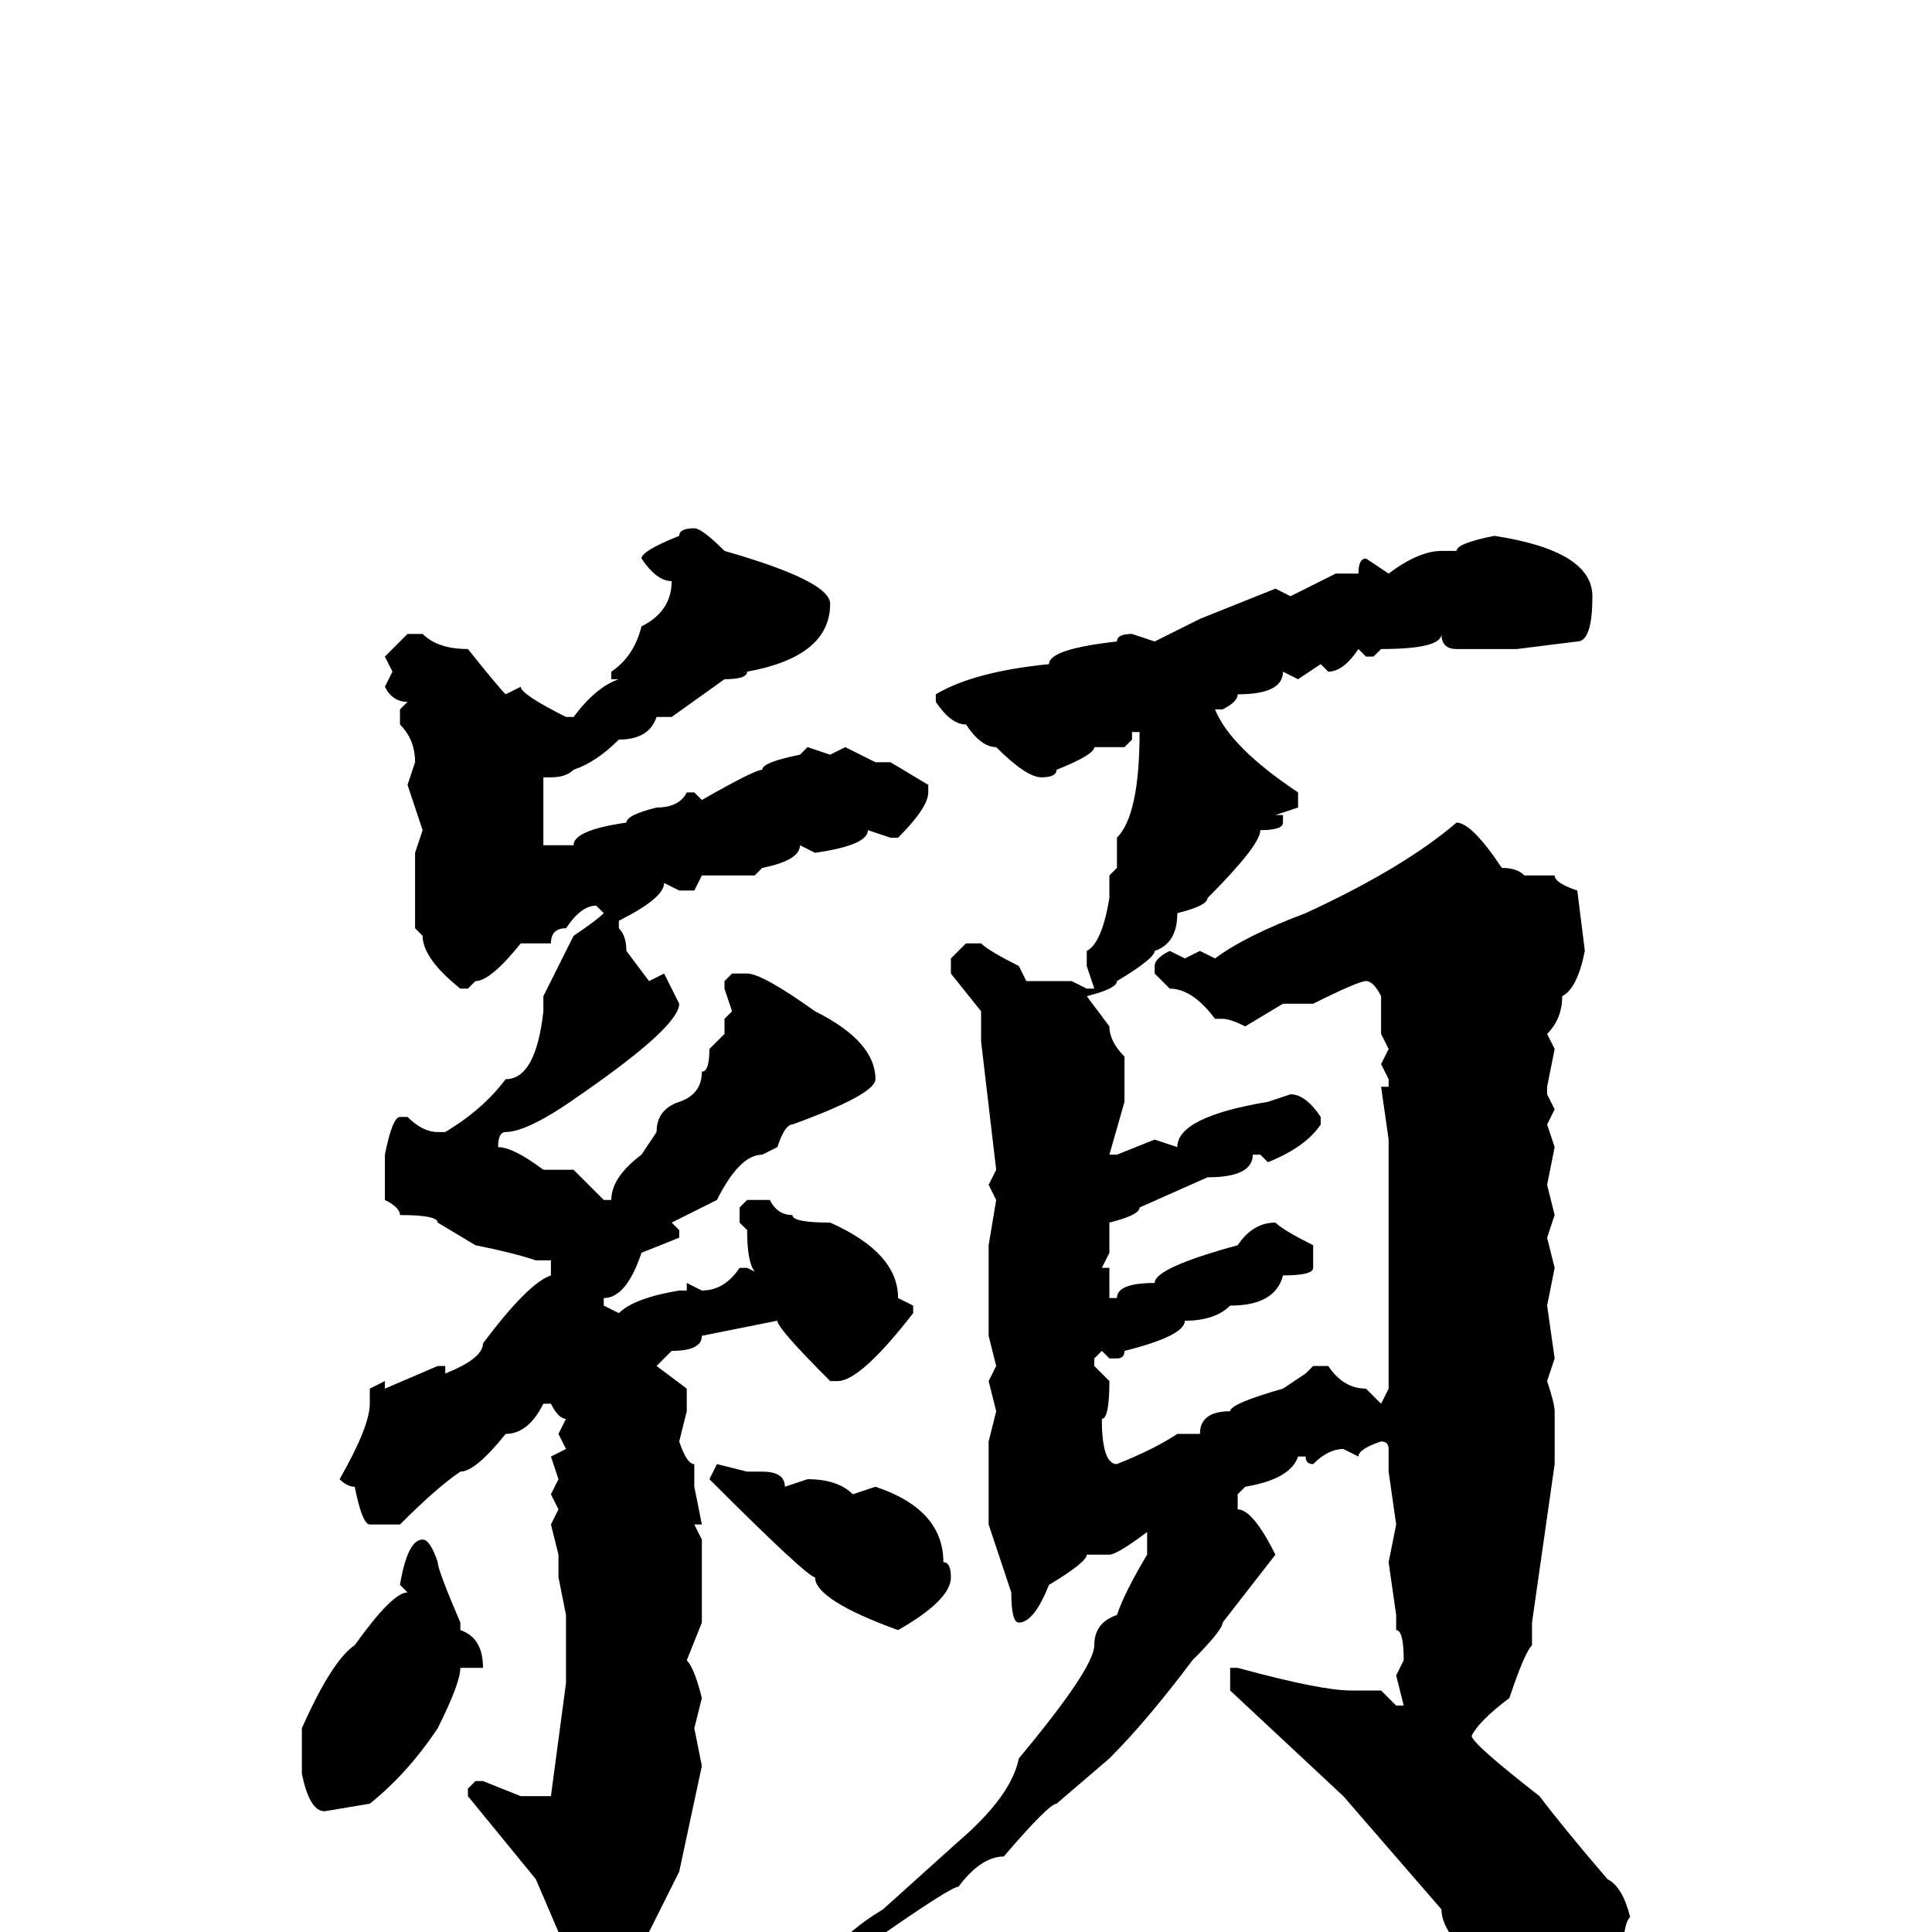 <svg xmlns="http://www.w3.org/2000/svg" viewBox="0 -256 256 256">
	<path fill="#000000" d="M92 -186Q93 -186 96 -183Q110 -179 110 -176Q110 -169 99 -167Q99 -166 96 -166L89 -161H87Q86 -158 82 -158Q79 -155 76 -154Q75 -153 73 -153H72V-152V-149V-148V-144H73H76Q76 -146 83 -147Q83 -148 87 -149Q90 -149 91 -151H92L93 -150Q100 -154 101 -154Q101 -155 106 -156L107 -157L110 -156L112 -157L116 -155H118L123 -152V-151Q123 -149 119 -145H118L115 -146Q115 -144 108 -143L106 -144Q106 -142 101 -141L100 -140H94H93L92 -138H91H90L88 -139Q88 -137 82 -134V-133Q83 -132 83 -130L86 -126L88 -127L90 -123Q90 -120 77 -111Q70 -106 67 -106Q66 -106 66 -104Q68 -104 72 -101H76L80 -97H81Q81 -100 85 -103L87 -106Q87 -109 90 -110Q93 -111 93 -114Q94 -114 94 -117L96 -119V-121L97 -122L96 -125V-126L97 -127H99Q101 -127 108 -122Q116 -118 116 -113Q116 -111 105 -107Q104 -107 103 -104L101 -103Q98 -103 95 -97L89 -94L90 -93V-92L85 -90Q83 -84 80 -84V-83L82 -82Q84 -84 90 -85H91V-86L93 -85Q96 -85 98 -88H99L101 -87Q99 -87 99 -93L98 -94V-96L99 -97H102Q103 -95 105 -95Q105 -94 110 -94Q119 -90 119 -84L121 -83V-82Q114 -73 111 -73H110Q103 -80 103 -81L93 -79Q93 -77 89 -77L87 -75L91 -72V-69L90 -65Q91 -62 92 -62V-59L93 -54H92L93 -52V-45V-41L91 -36Q92 -35 93 -31L92 -27L93 -22L90 -8L86 0Q78 9 76 10Q73 10 73 2L74 0L71 -7L62 -18V-19L63 -20H64L69 -18H71H73L75 -33V-34V-36V-37V-40V-41V-42L74 -47V-49V-50L73 -54L74 -56L73 -58L74 -60L73 -63L75 -64L74 -66L75 -68Q74 -68 73 -70H72Q70 -66 67 -66Q63 -61 61 -61Q58 -59 53 -54H50H49Q48 -54 47 -59Q46 -59 45 -60Q49 -67 49 -70V-72L51 -73V-72L58 -75H59V-74Q64 -76 64 -78Q70 -86 73 -87V-88V-89H71Q68 -90 63 -91L58 -94Q58 -95 53 -95Q53 -96 51 -97V-103Q52 -108 53 -108H54Q56 -106 58 -106H59Q64 -109 67 -113Q71 -113 72 -122V-124L76 -132Q79 -134 80 -135L79 -136Q77 -136 75 -133Q73 -133 73 -131H69Q65 -126 63 -126L62 -125H61Q56 -129 56 -132L55 -133V-143L56 -146L54 -152L55 -155Q55 -158 53 -160V-162L54 -163Q52 -163 51 -165L52 -167L51 -169L54 -172H56Q58 -170 62 -170Q66 -165 67 -164L69 -165Q69 -164 75 -161H76Q79 -165 82 -166H81V-167Q84 -169 85 -173Q89 -175 89 -179Q87 -179 85 -182Q85 -183 90 -185Q90 -186 92 -186ZM198 -185Q211 -183 211 -177Q211 -171 209 -171L201 -170H198H196H195H193Q191 -170 191 -172Q191 -170 183 -170L182 -169H181L180 -170Q178 -167 176 -167L175 -168L172 -166L170 -167Q170 -164 164 -164Q164 -163 162 -162H161Q163 -157 172 -151V-149L169 -148H170V-147Q170 -146 167 -146Q167 -144 160 -137Q160 -136 156 -135Q156 -131 153 -130Q153 -129 148 -126Q148 -125 144 -124L147 -120Q147 -118 149 -116V-114V-113V-112V-110L147 -103H148L153 -105L156 -104Q156 -108 168 -110L171 -111Q173 -111 175 -108V-107Q173 -104 168 -102L167 -103H166Q166 -100 160 -100L151 -96Q151 -95 147 -94V-90L146 -88H147V-84H148Q148 -86 153 -86Q153 -88 164 -91Q166 -94 169 -94Q170 -93 174 -91V-88Q174 -87 170 -87Q169 -83 163 -83Q161 -81 157 -81Q157 -79 149 -77Q149 -76 148 -76H147L146 -77L145 -76V-75L147 -73Q147 -68 146 -68Q146 -62 148 -62Q153 -64 156 -66H159Q159 -69 163 -69Q163 -70 170 -72L173 -74L174 -75H176Q178 -72 181 -72L183 -70L184 -72V-77V-79V-81V-84V-87V-89V-93V-96V-100V-104V-105L183 -112H184V-113L183 -115L184 -117L183 -119V-122V-124Q182 -126 181 -126Q180 -126 174 -123H170L165 -120Q163 -121 162 -121H161Q158 -125 155 -125L153 -127V-128Q153 -129 155 -130L157 -129L159 -130L161 -129Q165 -132 173 -135Q186 -141 193 -147Q195 -147 199 -141Q201 -141 202 -140H206Q206 -139 209 -138L210 -130Q209 -125 207 -124Q207 -121 205 -119L206 -117L205 -112V-111L206 -109L205 -107L206 -104L205 -99L206 -95L205 -92L206 -88L205 -83L206 -76L205 -73Q206 -70 206 -69V-67V-62L203 -41V-38Q202 -37 200 -31Q196 -28 195 -26Q195 -25 204 -18Q207 -14 213 -7Q215 -6 216 -2Q215 -1 215 4Q213 6 211 6L207 10H204Q191 2 191 -3L178 -18L163 -32V-34V-35H164Q175 -32 179 -32H183L185 -30H186L185 -34L186 -36Q186 -40 185 -40V-42L184 -49L185 -54L184 -61V-64Q184 -65 183 -65Q180 -64 180 -63L178 -64Q176 -64 174 -62Q173 -62 173 -63H172Q171 -60 165 -59L164 -58V-56Q166 -56 169 -50L162 -41Q162 -40 158 -36Q152 -28 147 -23L140 -17Q139 -17 133 -10Q130 -10 127 -6Q126 -6 116 1L111 4H110H109Q112 0 117 -3L127 -12Q134 -18 135 -23Q145 -35 145 -38Q145 -41 148 -42Q149 -45 152 -50V-53Q148 -50 147 -50H144Q144 -49 139 -46Q137 -41 135 -41Q134 -41 134 -45L131 -54V-57V-65L132 -69L131 -73L132 -75L131 -79V-91L132 -97L131 -99L132 -101L130 -118V-122L126 -127V-129L128 -131H130Q131 -130 135 -128L136 -126H137H141H142L144 -125H145L144 -128V-130Q146 -131 147 -137V-139V-140L148 -141V-144V-145Q151 -148 151 -159H150V-158L149 -157H148H145Q145 -156 140 -154Q140 -153 138 -153Q136 -153 132 -157Q130 -157 128 -160Q126 -160 124 -163V-164Q129 -167 139 -168Q139 -170 148 -171Q148 -172 150 -172L153 -171L159 -174L164 -176L169 -178L171 -177L177 -180H180Q180 -182 181 -182L184 -180Q188 -183 191 -183H193Q193 -184 198 -185ZM95 -62L99 -61H101Q104 -61 104 -59L107 -60Q111 -60 113 -58L116 -59Q125 -56 125 -49Q126 -49 126 -47Q126 -44 119 -40Q108 -44 108 -47Q107 -47 94 -60ZM56 -52Q57 -52 58 -49Q58 -48 61 -41V-40Q64 -39 64 -35H61Q61 -33 58 -27Q54 -21 49 -17L43 -16Q41 -16 40 -21V-27Q44 -36 47 -38Q52 -45 54 -45L53 -46Q54 -52 56 -52Z"/>
</svg>